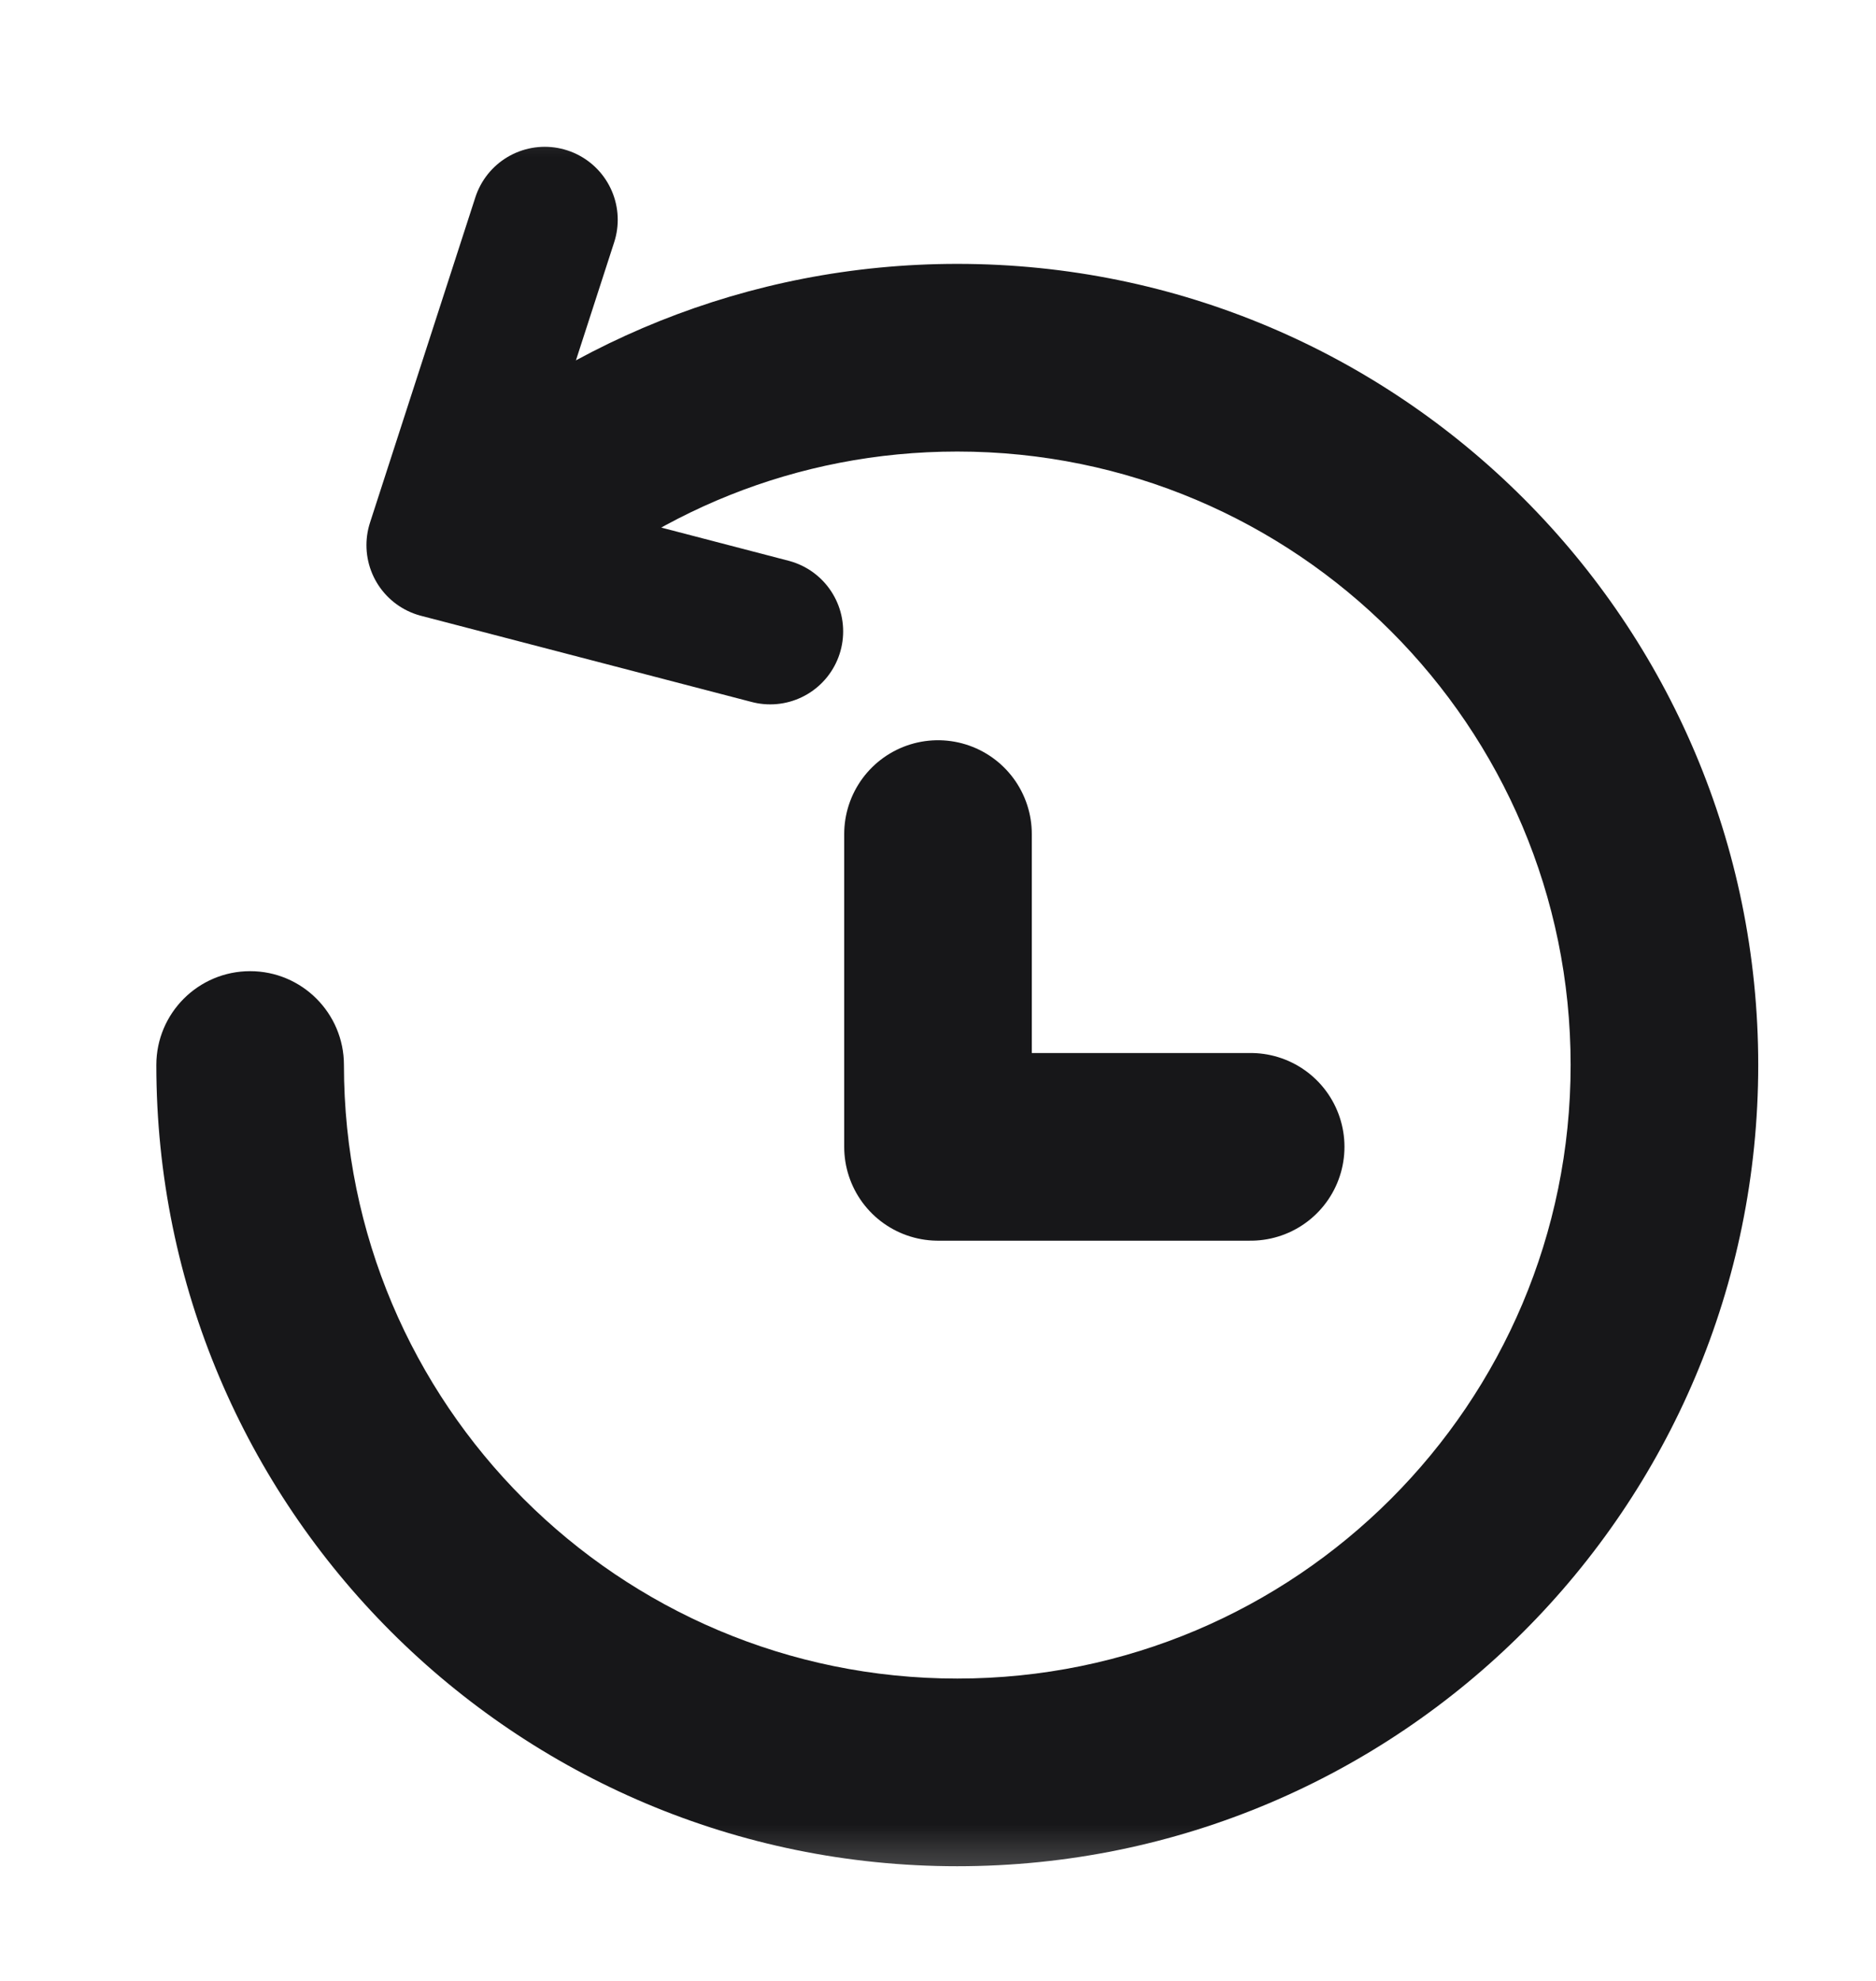 <svg width="18" height="19" viewBox="0 0 18 19" fill="none" xmlns="http://www.w3.org/2000/svg">
<g id="icon / history">
<mask id="mask0_504_1174" style="mask-type:alpha" maskUnits="userSpaceOnUse" x="0" y="0" width="18" height="19">
<rect id="Rectangle 18156" y="0.5" width="18" height="18" fill="#D9D9D9"/>
</mask>
<g mask="url(#mask0_504_1174)">
<g id="Group 291200">
<path id="Ellipse 428" d="M3.3 10.215C3.3 9.718 2.897 9.315 2.4 9.315C1.903 9.315 1.5 9.718 1.5 10.215H3.3ZM15.07 10.215C15.07 13.465 12.435 16.1 9.185 16.1V17.9C13.429 17.9 16.87 14.46 16.87 10.215H15.07ZM9.185 16.1C5.935 16.1 3.3 13.465 3.3 10.215H1.5C1.5 14.46 4.941 17.9 9.185 17.9V16.1ZM9.185 4.331C12.435 4.331 15.07 6.965 15.07 10.215H16.87C16.87 5.971 13.429 2.531 9.185 2.531V4.331ZM5.184 5.9C6.235 4.925 7.64 4.331 9.185 4.331V2.531C7.168 2.531 5.331 3.309 3.96 4.58L5.184 5.9Z" fill="#171719"/>
<path id="Vector 1029" d="M5.227 2.108L4.216 5.229L7.39 6.056" stroke="#171719" stroke-width="1.4" stroke-linecap="round" stroke-linejoin="round"/>
<path id="Vector 1030" d="M9 8V11H12" stroke="#171719" stroke-width="1.8" stroke-linecap="round" stroke-linejoin="round"/>
</g>
</g>
</g>
</svg>

